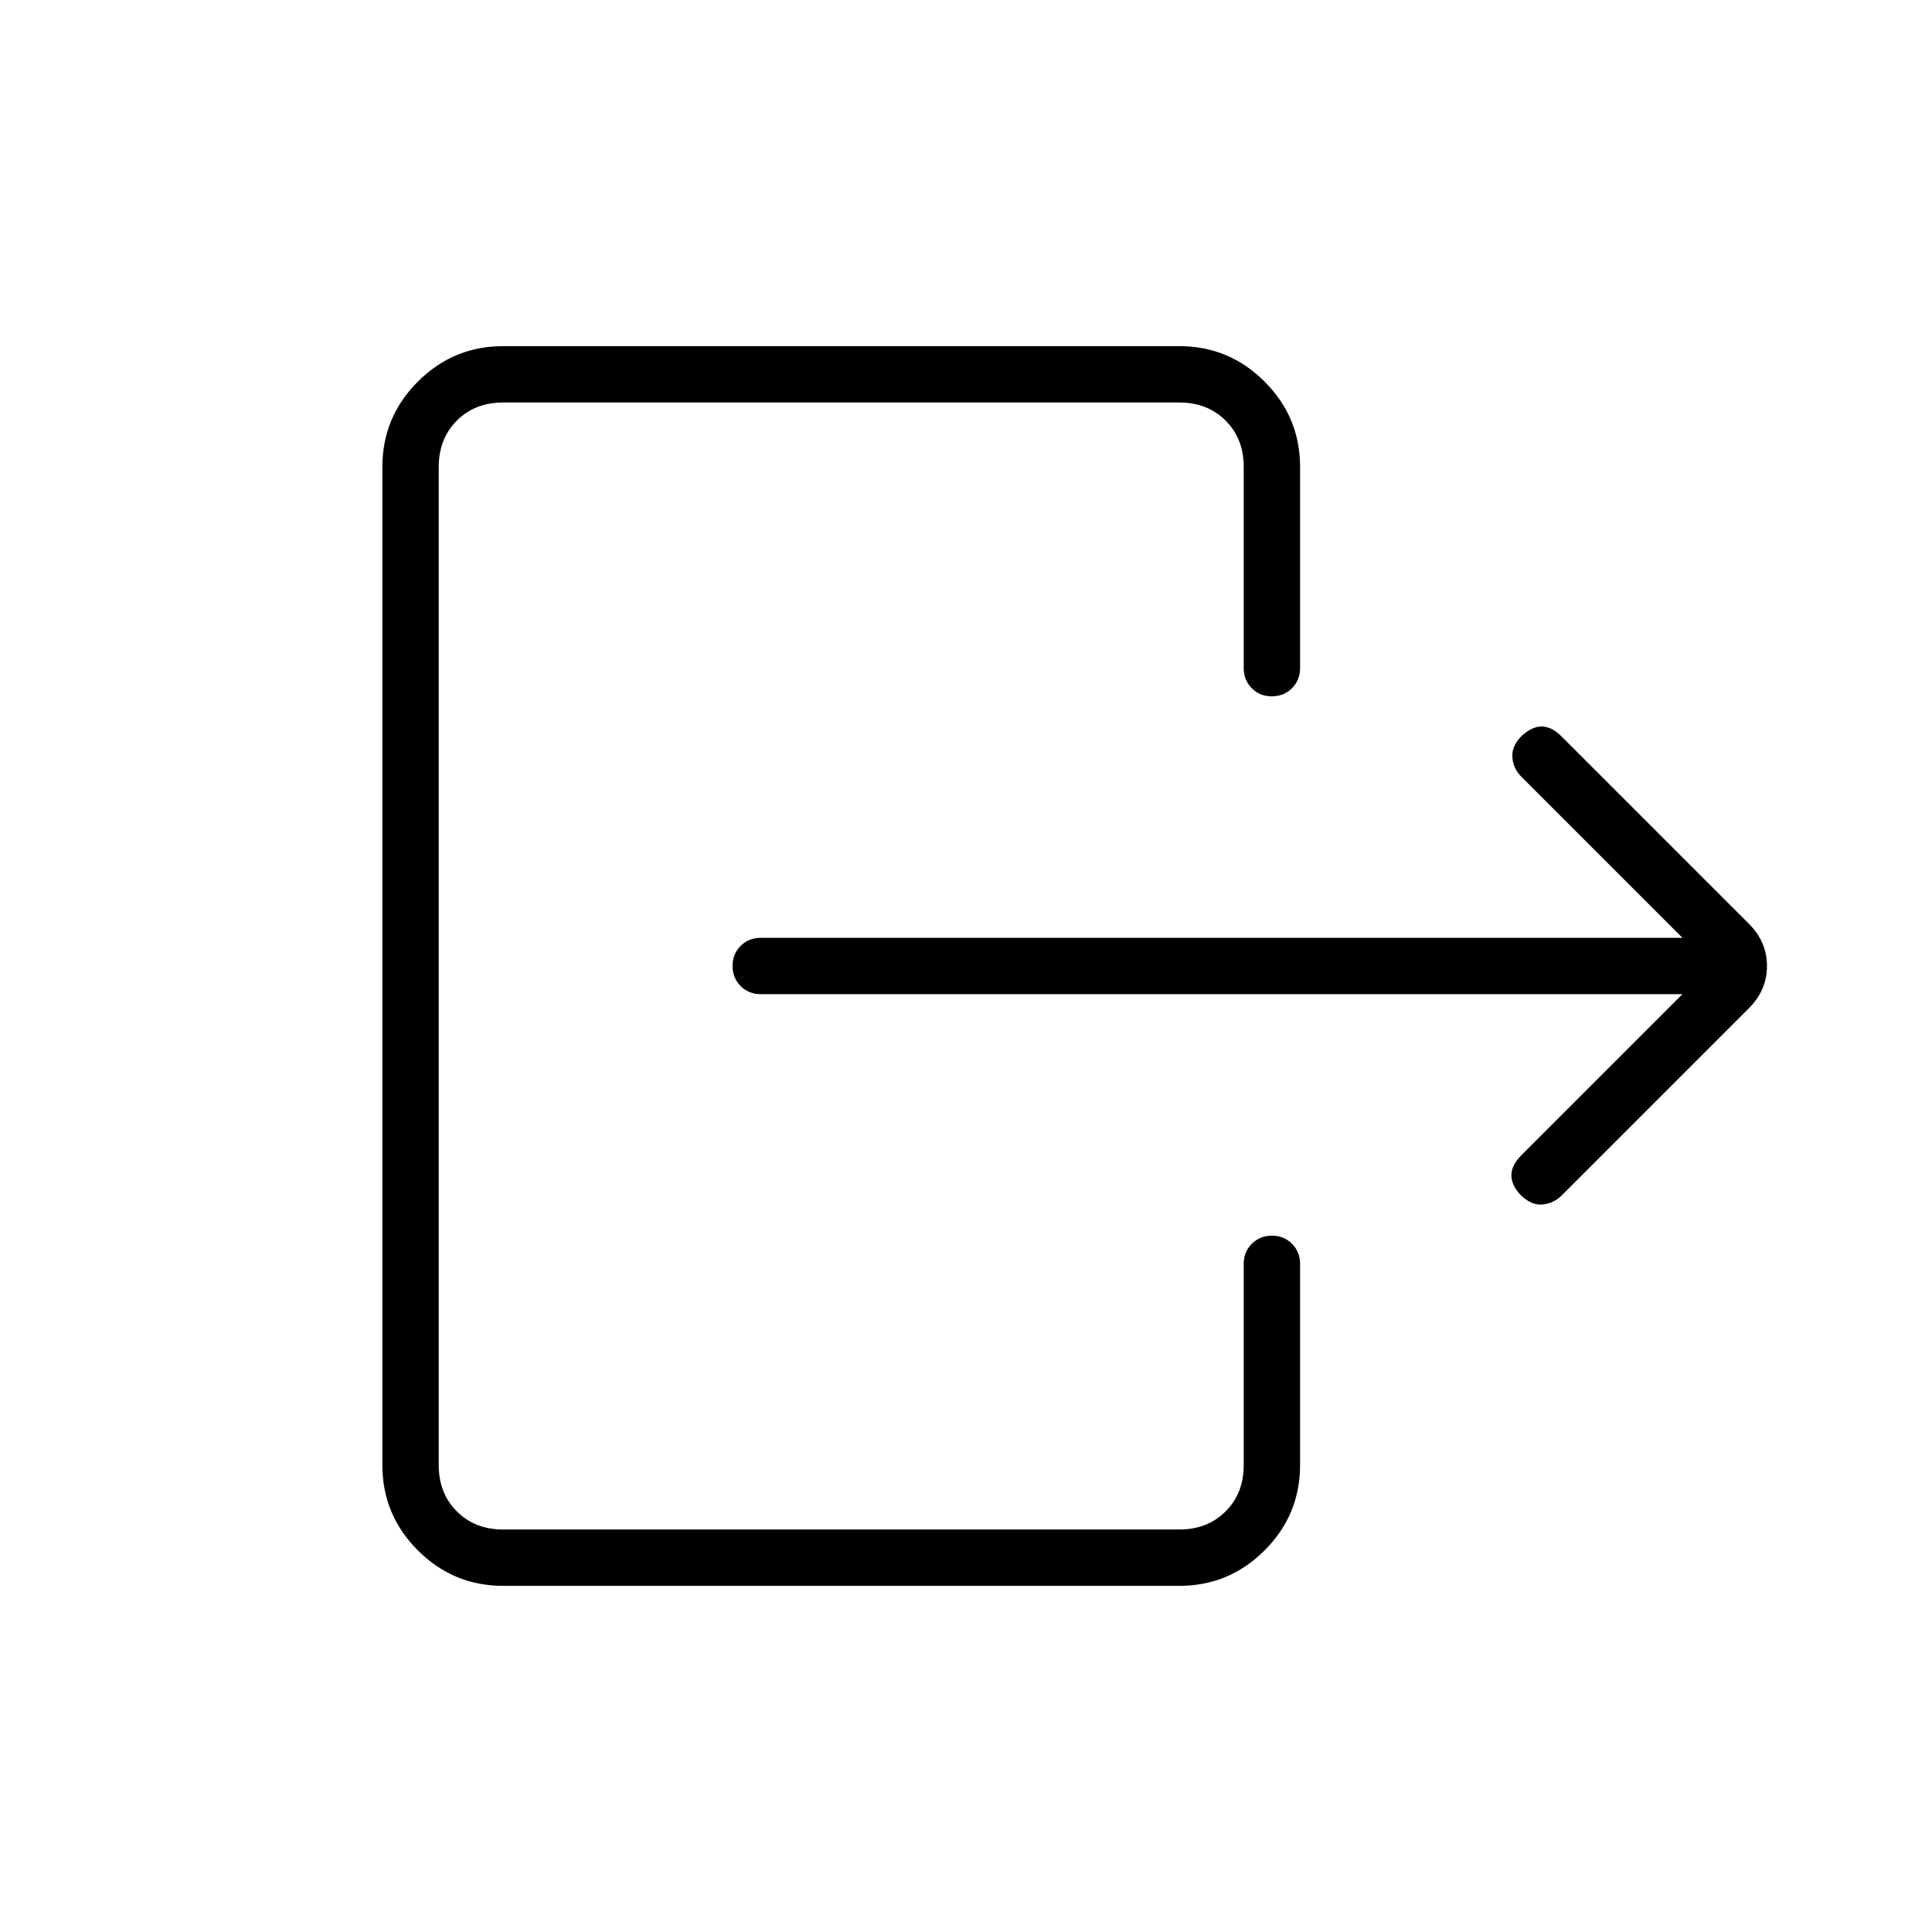 <svg xmlns="http://www.w3.org/2000/svg" height="24" viewBox="0 -960 960 960" width="24"><path d="M836-466H378q-5.95 0-9.975-4.035-4.025-4.035-4.025-10t4.025-9.965q4.025-4 9.975-4h458l-80-80q-4-4-4.5-9.5t4.283-10.5Q761-599 766-599q5 0 10 5l93 93q9 9 9 21t-9 21l-93 93q-4 4-9.5 4.5t-10.717-4.5Q751-371 751-376t5-10l80-80ZM250-172q-24.75 0-42.375-17.625T190-232v-496q0-24.75 17.625-42.375T250-788h336q24.75 0 42.375 17.625T646-728v100q0 5.95-4.035 9.975-4.035 4.025-10 4.025T622-618.025q-4-4.025-4-9.975v-100q0-14-9-23t-23-9H250q-14 0-23 9t-9 23v496q0 14 9 23t23 9h336q14 0 23-9t9-23v-100q0-5.95 4.035-9.975 4.035-4.025 10-4.025t9.965 4.025q4 4.025 4 9.975v100q0 24.75-17.625 42.375T586-172H250Z"/></svg>